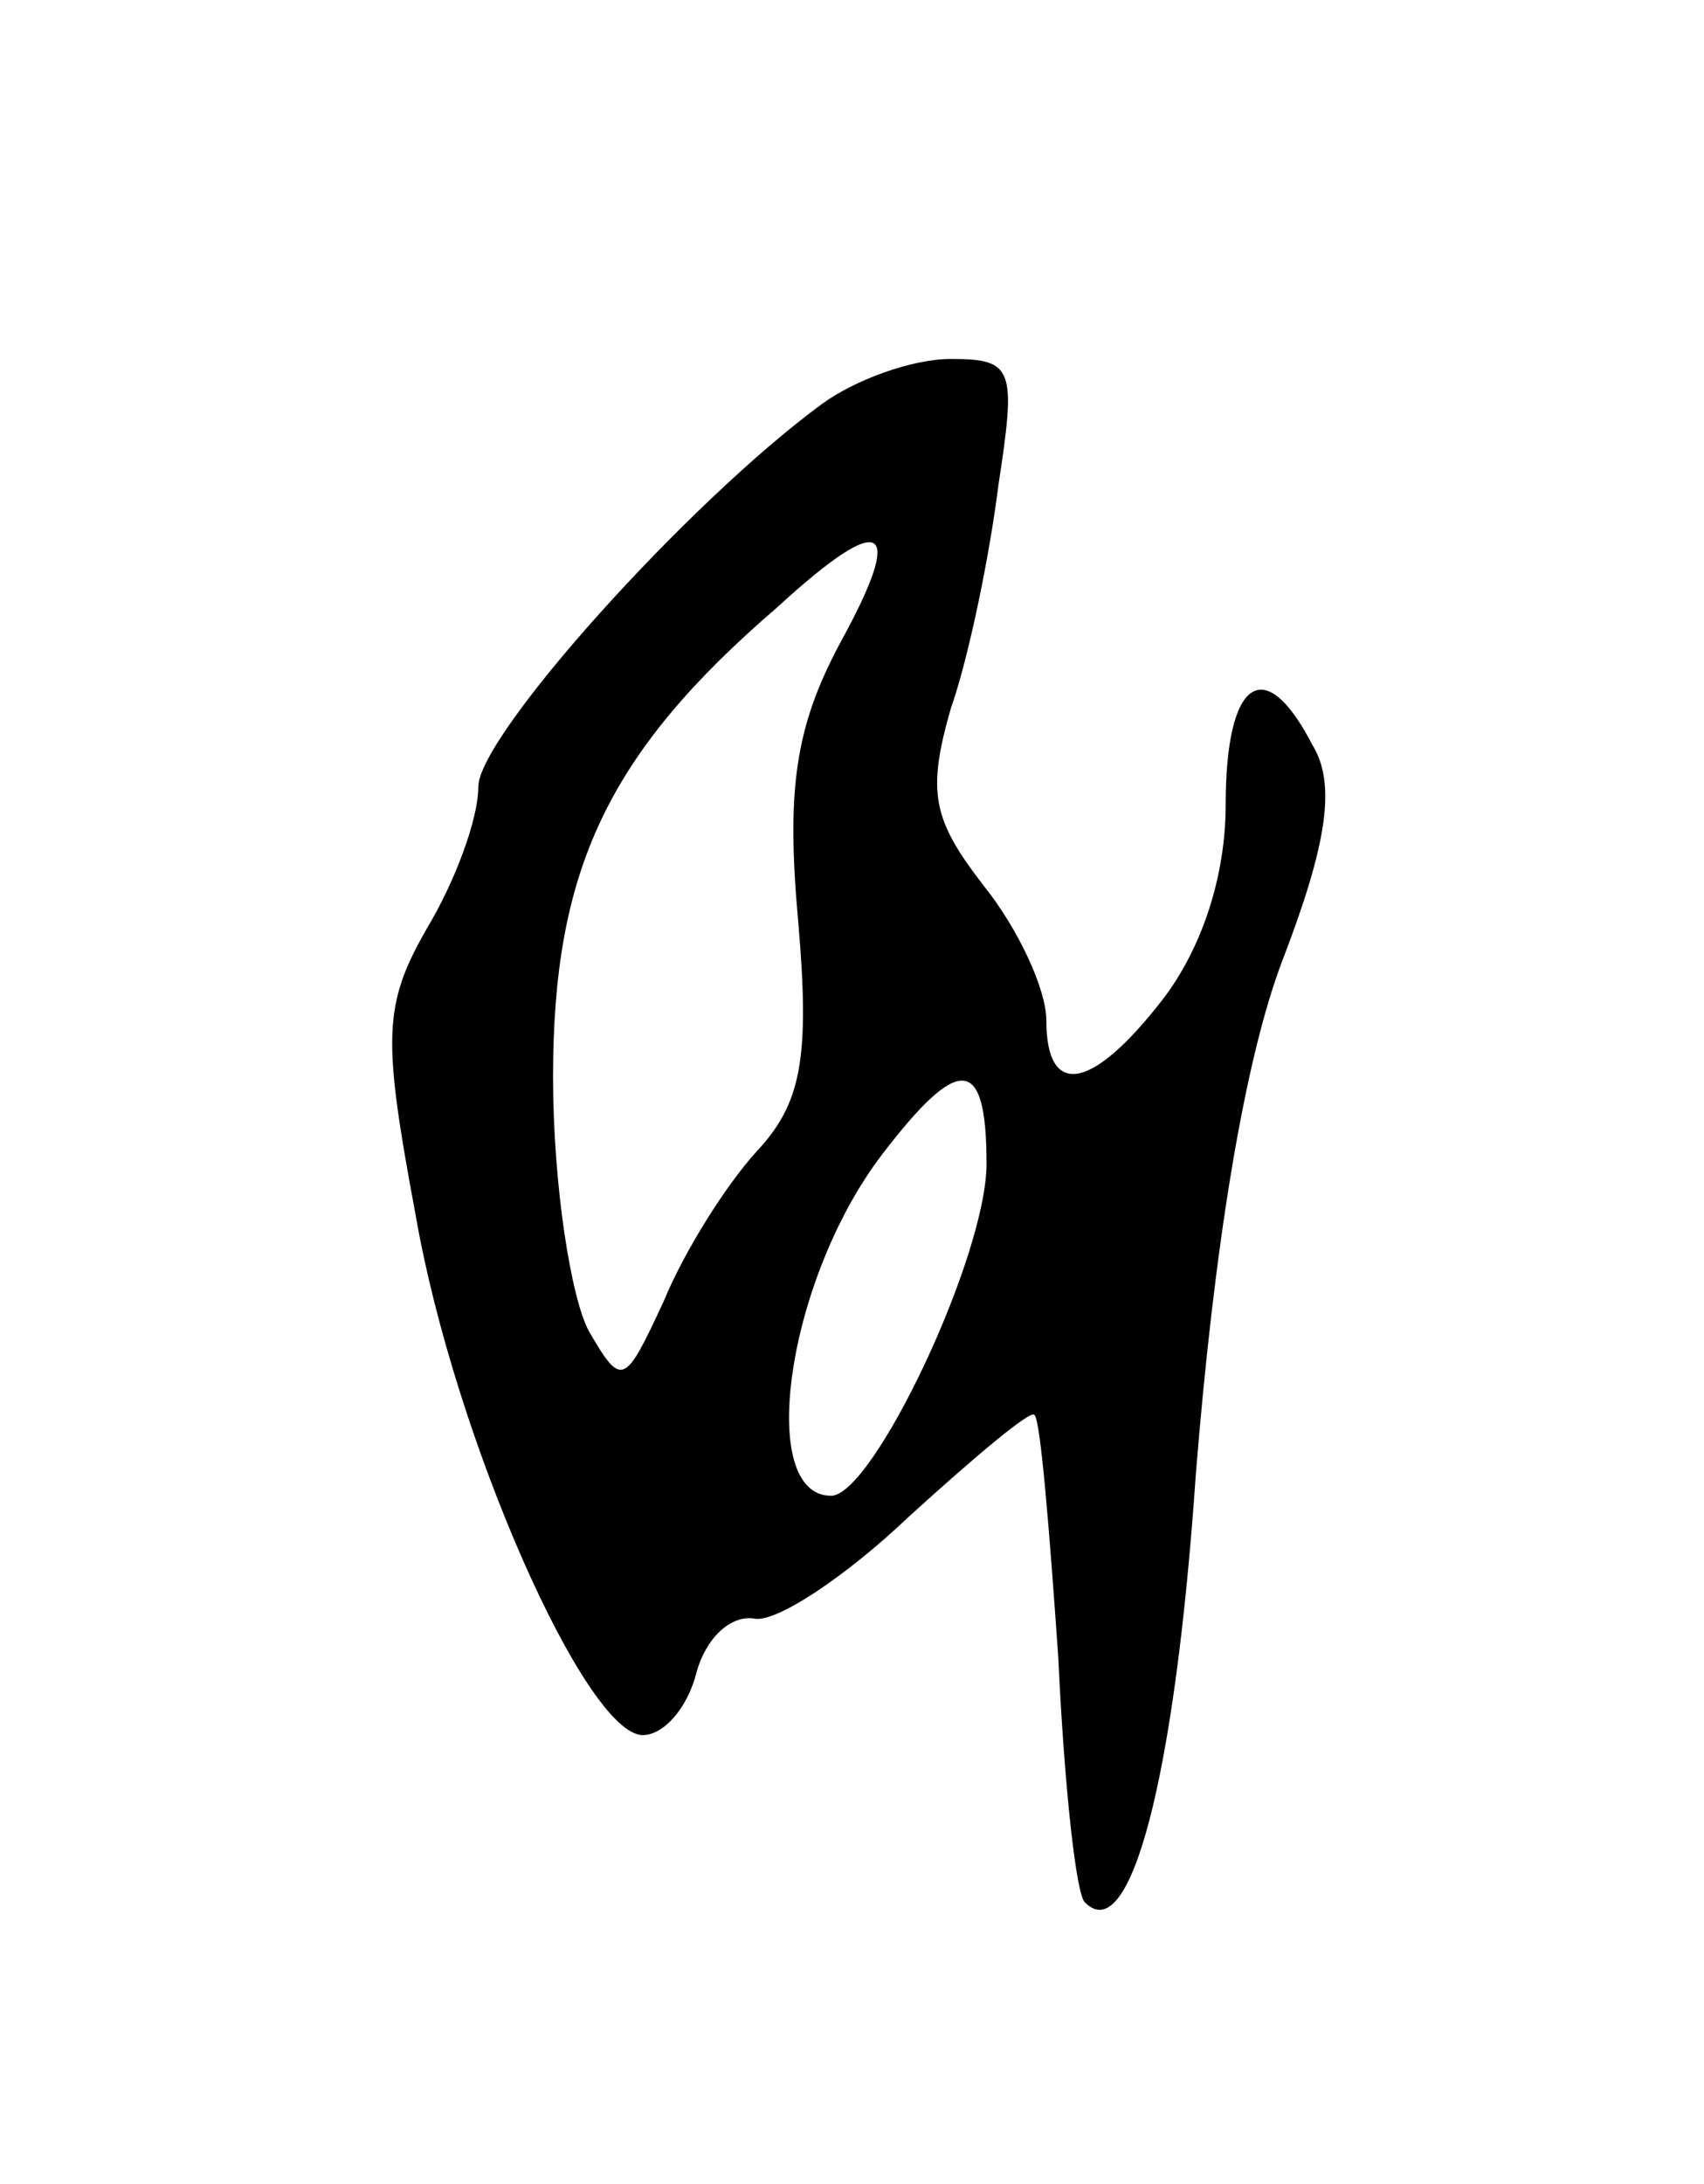 <svg version="1.0" xmlns="http://www.w3.org/2000/svg"
 width="57pt" height="73pt" viewBox="0 0 57 73"
 preserveAspectRatio="xMidYMid meet">
<g transform="translate(0,73) scale(0.1,-0.1)"
fill="#000000" stroke="none">
<path d="M275 595 c-45 -33 -115 -111 -115 -128 0 -11 -8 -32 -17 -47 -15 -26
-15 -37 -4 -96 13 -75 57 -174 76 -174 7 0 15 9 18 21 3 11 11 19 19 18 7 -2
31 14 52 34 22 20 41 36 42 34 2 -1 5 -38 8 -81 2 -43 6 -80 9 -82 15 -15 30
41 37 143 6 75 16 138 29 172 15 39 18 59 10 72 -16 31 -29 22 -29 -20 0 -24
-8 -48 -21 -65 -24 -31 -39 -33 -39 -7 0 10 -9 30 -21 45 -17 22 -19 31 -11
59 6 17 13 51 16 75 6 39 5 42 -16 42 -13 0 -32 -7 -43 -15z m6 -80 c-15 -28
-18 -49 -14 -93 4 -46 1 -61 -14 -77 -10 -11 -24 -33 -31 -50 -13 -28 -14 -29
-25 -10 -6 11 -12 49 -12 85 0 69 18 108 75 157 36 33 43 28 21 -12z m49 -174
c0 -31 -38 -111 -52 -111 -25 0 -15 72 17 114 26 34 35 33 35 -3z"/>
</g>
</svg>

